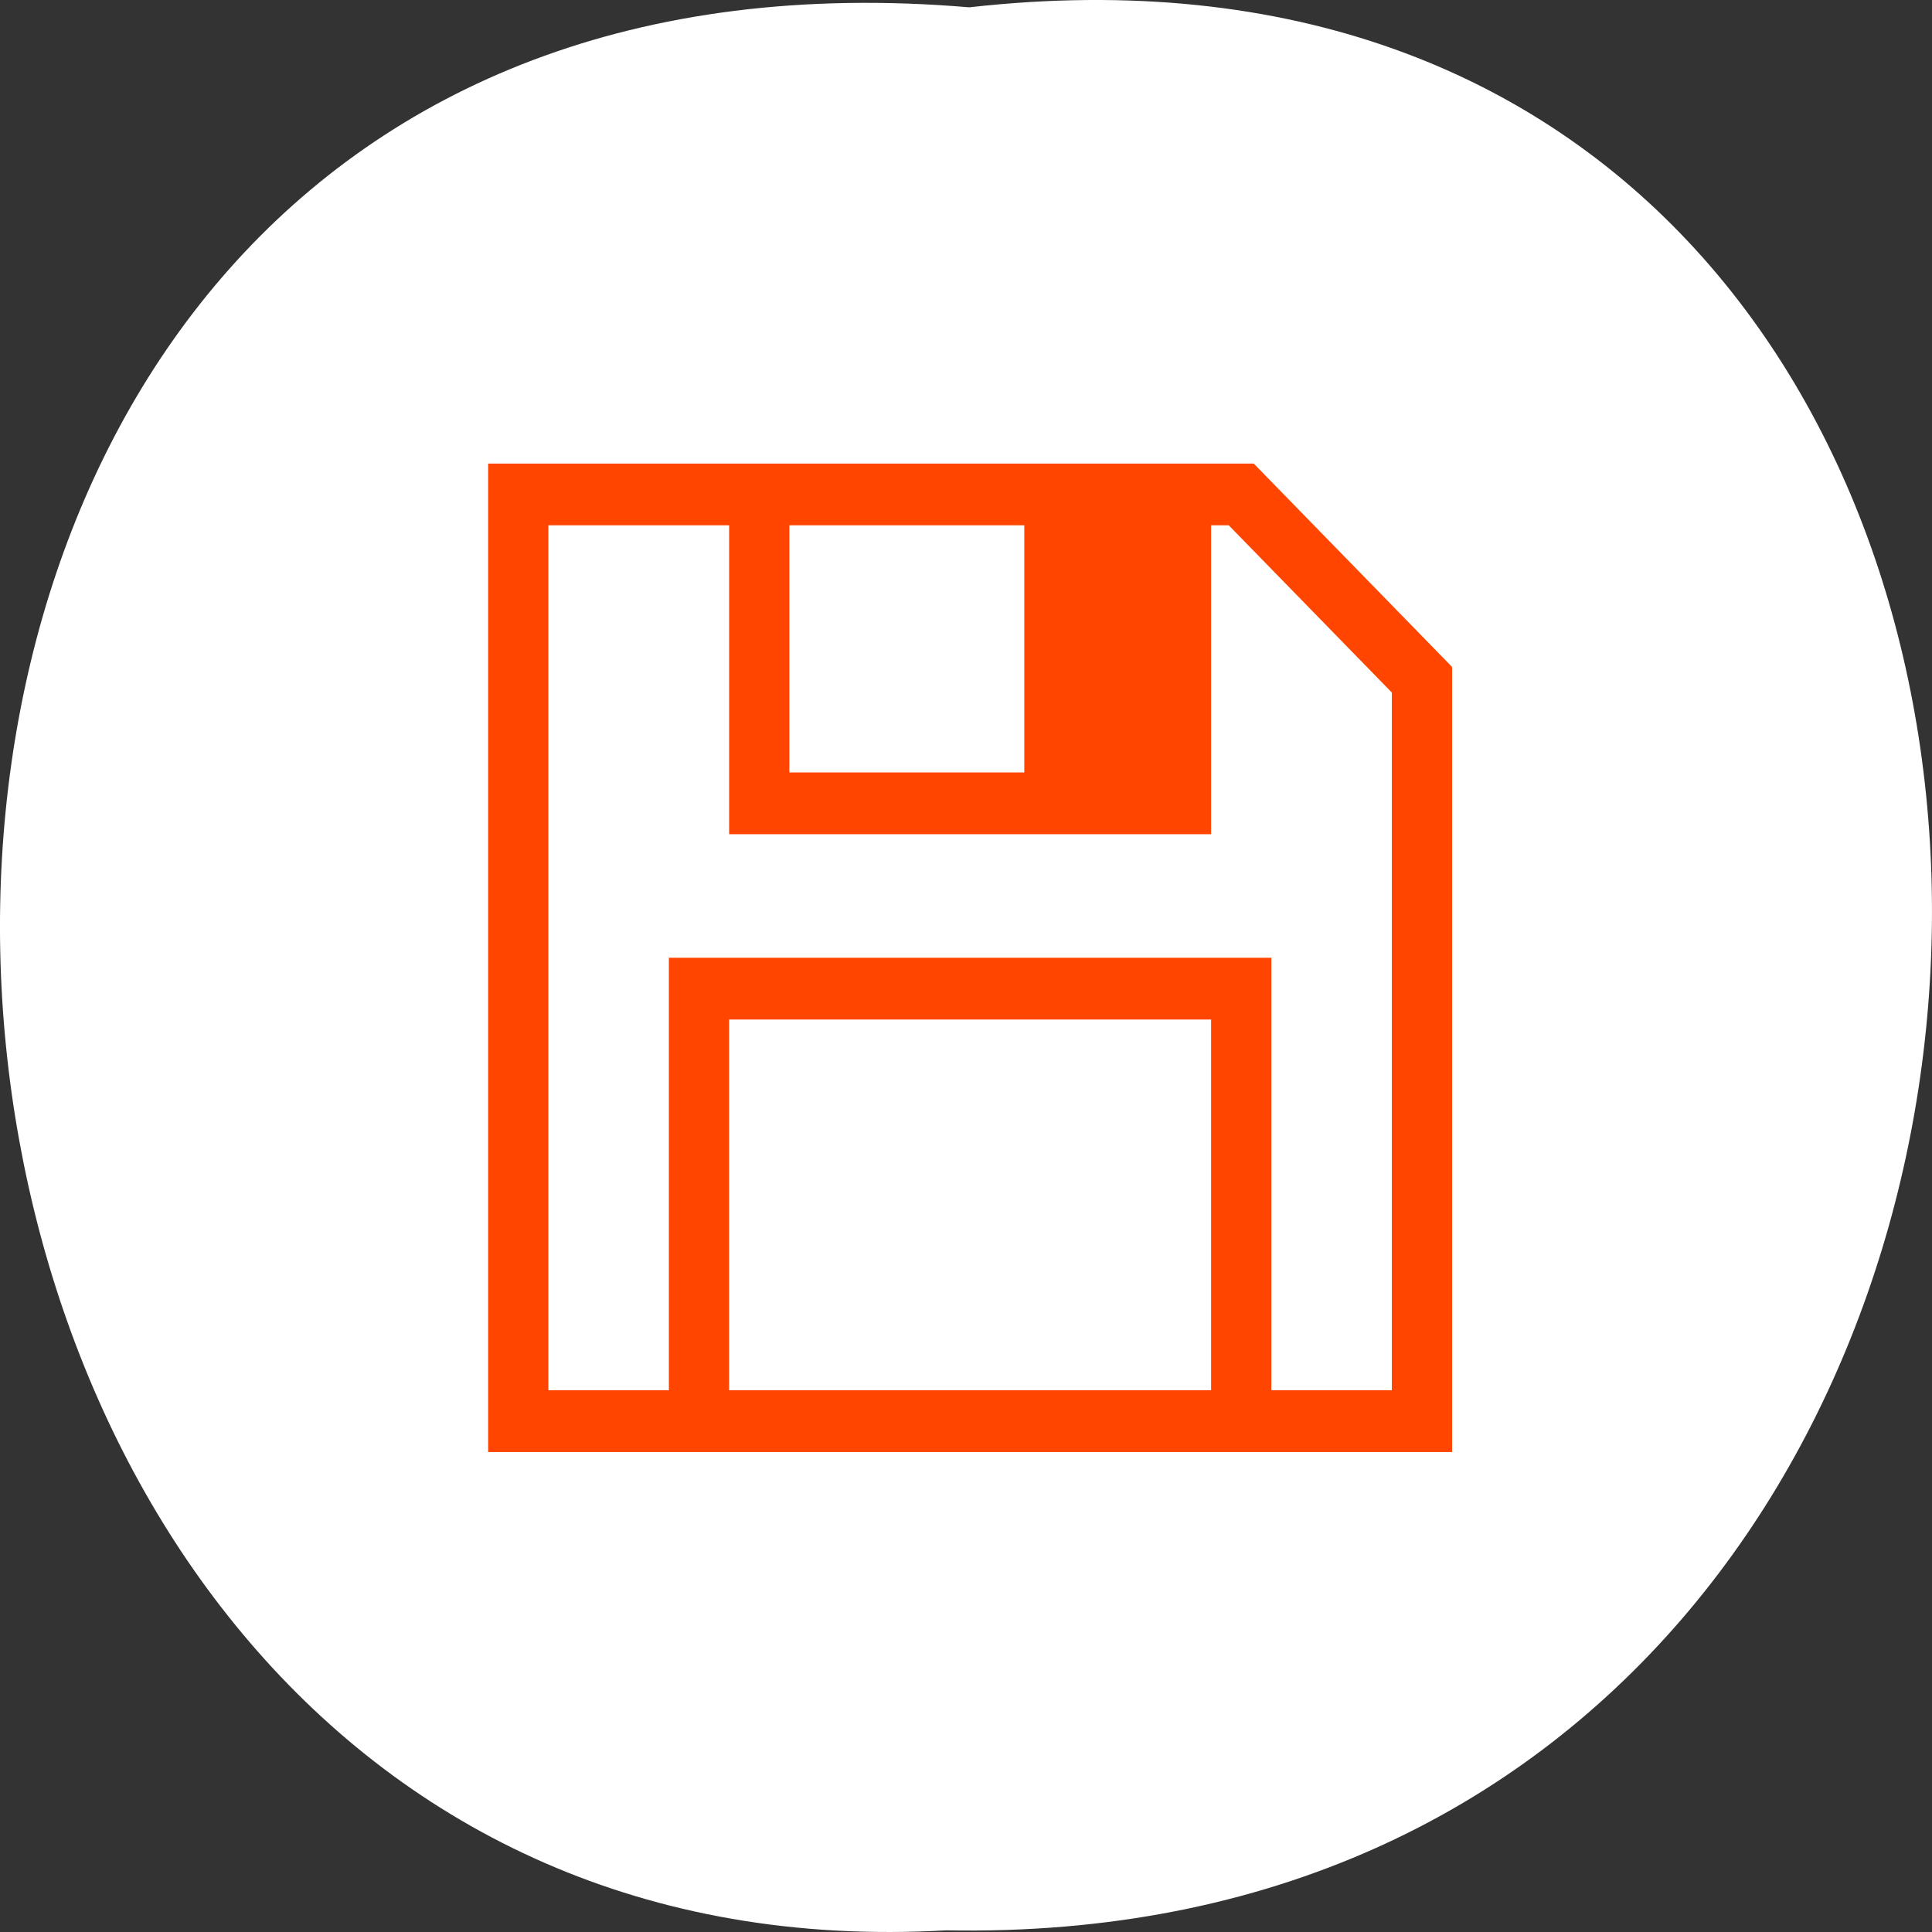 <svg xmlns="http://www.w3.org/2000/svg" xmlns:xlink="http://www.w3.org/1999/xlink" viewBox="0 0 256 256"><rect x="0" y="0" width="256" height="256" fill="#333333" stroke="none"/><defs><path d="m 245.46 129.52 l -97.89 -96.9 c -5.556 -5.502 -16.222 -11.873 -23.7 -14.16 l -39.518 -12.08 c -7.479 -2.286 -18.1 0.391 -23.599 5.948 l -13.441 13.578 c -5.5 5.559 -14.502 14.653 -20 20.21 l -13.44 13.579 c -5.5 5.558 -8.07 16.206 -5.706 23.658 l 12.483 39.39 c 2.363 7.456 8.843 18.06 14.399 23.556 l 97.89 96.9 c 5.558 5.502 14.605 5.455 20.1 -0.101 l 36.26 -36.63 c 5.504 -5.559 14.503 -14.651 20 -20.21 l 36.26 -36.629 c 5.502 -5.56 5.455 -14.606 -0.101 -20.11 z m -178.09 -50.74 c -7.198 0 -13.03 -5.835 -13.03 -13.03 0 -7.197 5.835 -13.03 13.03 -13.03 7.197 0 13.03 5.835 13.03 13.03 -0.001 7.198 -5.836 13.03 -13.03 13.03 z" id="0"/><use id="1" xlink:href="#0"/><clipPath id="2"><use xlink:href="#0"/></clipPath><clipPath style="clip-path:url(#2)"><use xlink:href="#1"/></clipPath><clipPath style="clip-path:url(#2)"><use xlink:href="#1"/></clipPath></defs><g transform="translate(0 -796.36)" style="color:#000"><path d="m 128.43 797.33 c 171.78 -19.386 169.4 258.1 -3.059 254.81 -160.39 9.145 -174.86 -269.93 3.059 -254.81 z" style="fill:#fff"/><path d="m 64.68 857.78 v 8.186 v 122.8 h 7.983 h 119.75 v -8.186 v -90.05 v -5.722 h -0.064 l 0.064 -0.066 l -26.288 -26.958 l -0.064 0.066 v -0.066 h -5.58 h -95.8 z m 7.983 8.186 h 23.949 v 32.746 v 8.186 h 63.864 v -8.186 v -32.746 h 2.339 l 21.61 22.16 v 2.399 v 90.05 h -15.966 v -57.31 h -7.983 h -63.864 h -7.983 v 57.31 h -15.966 v -114.61 z m 31.932 0 h 31.13 v 32.746 h -31.13 v -32.746 z m -7.983 65.49 h 63.864 v 49.12 h -63.864 v -49.12 z" style="fill:#ff4500"/></g></svg>
